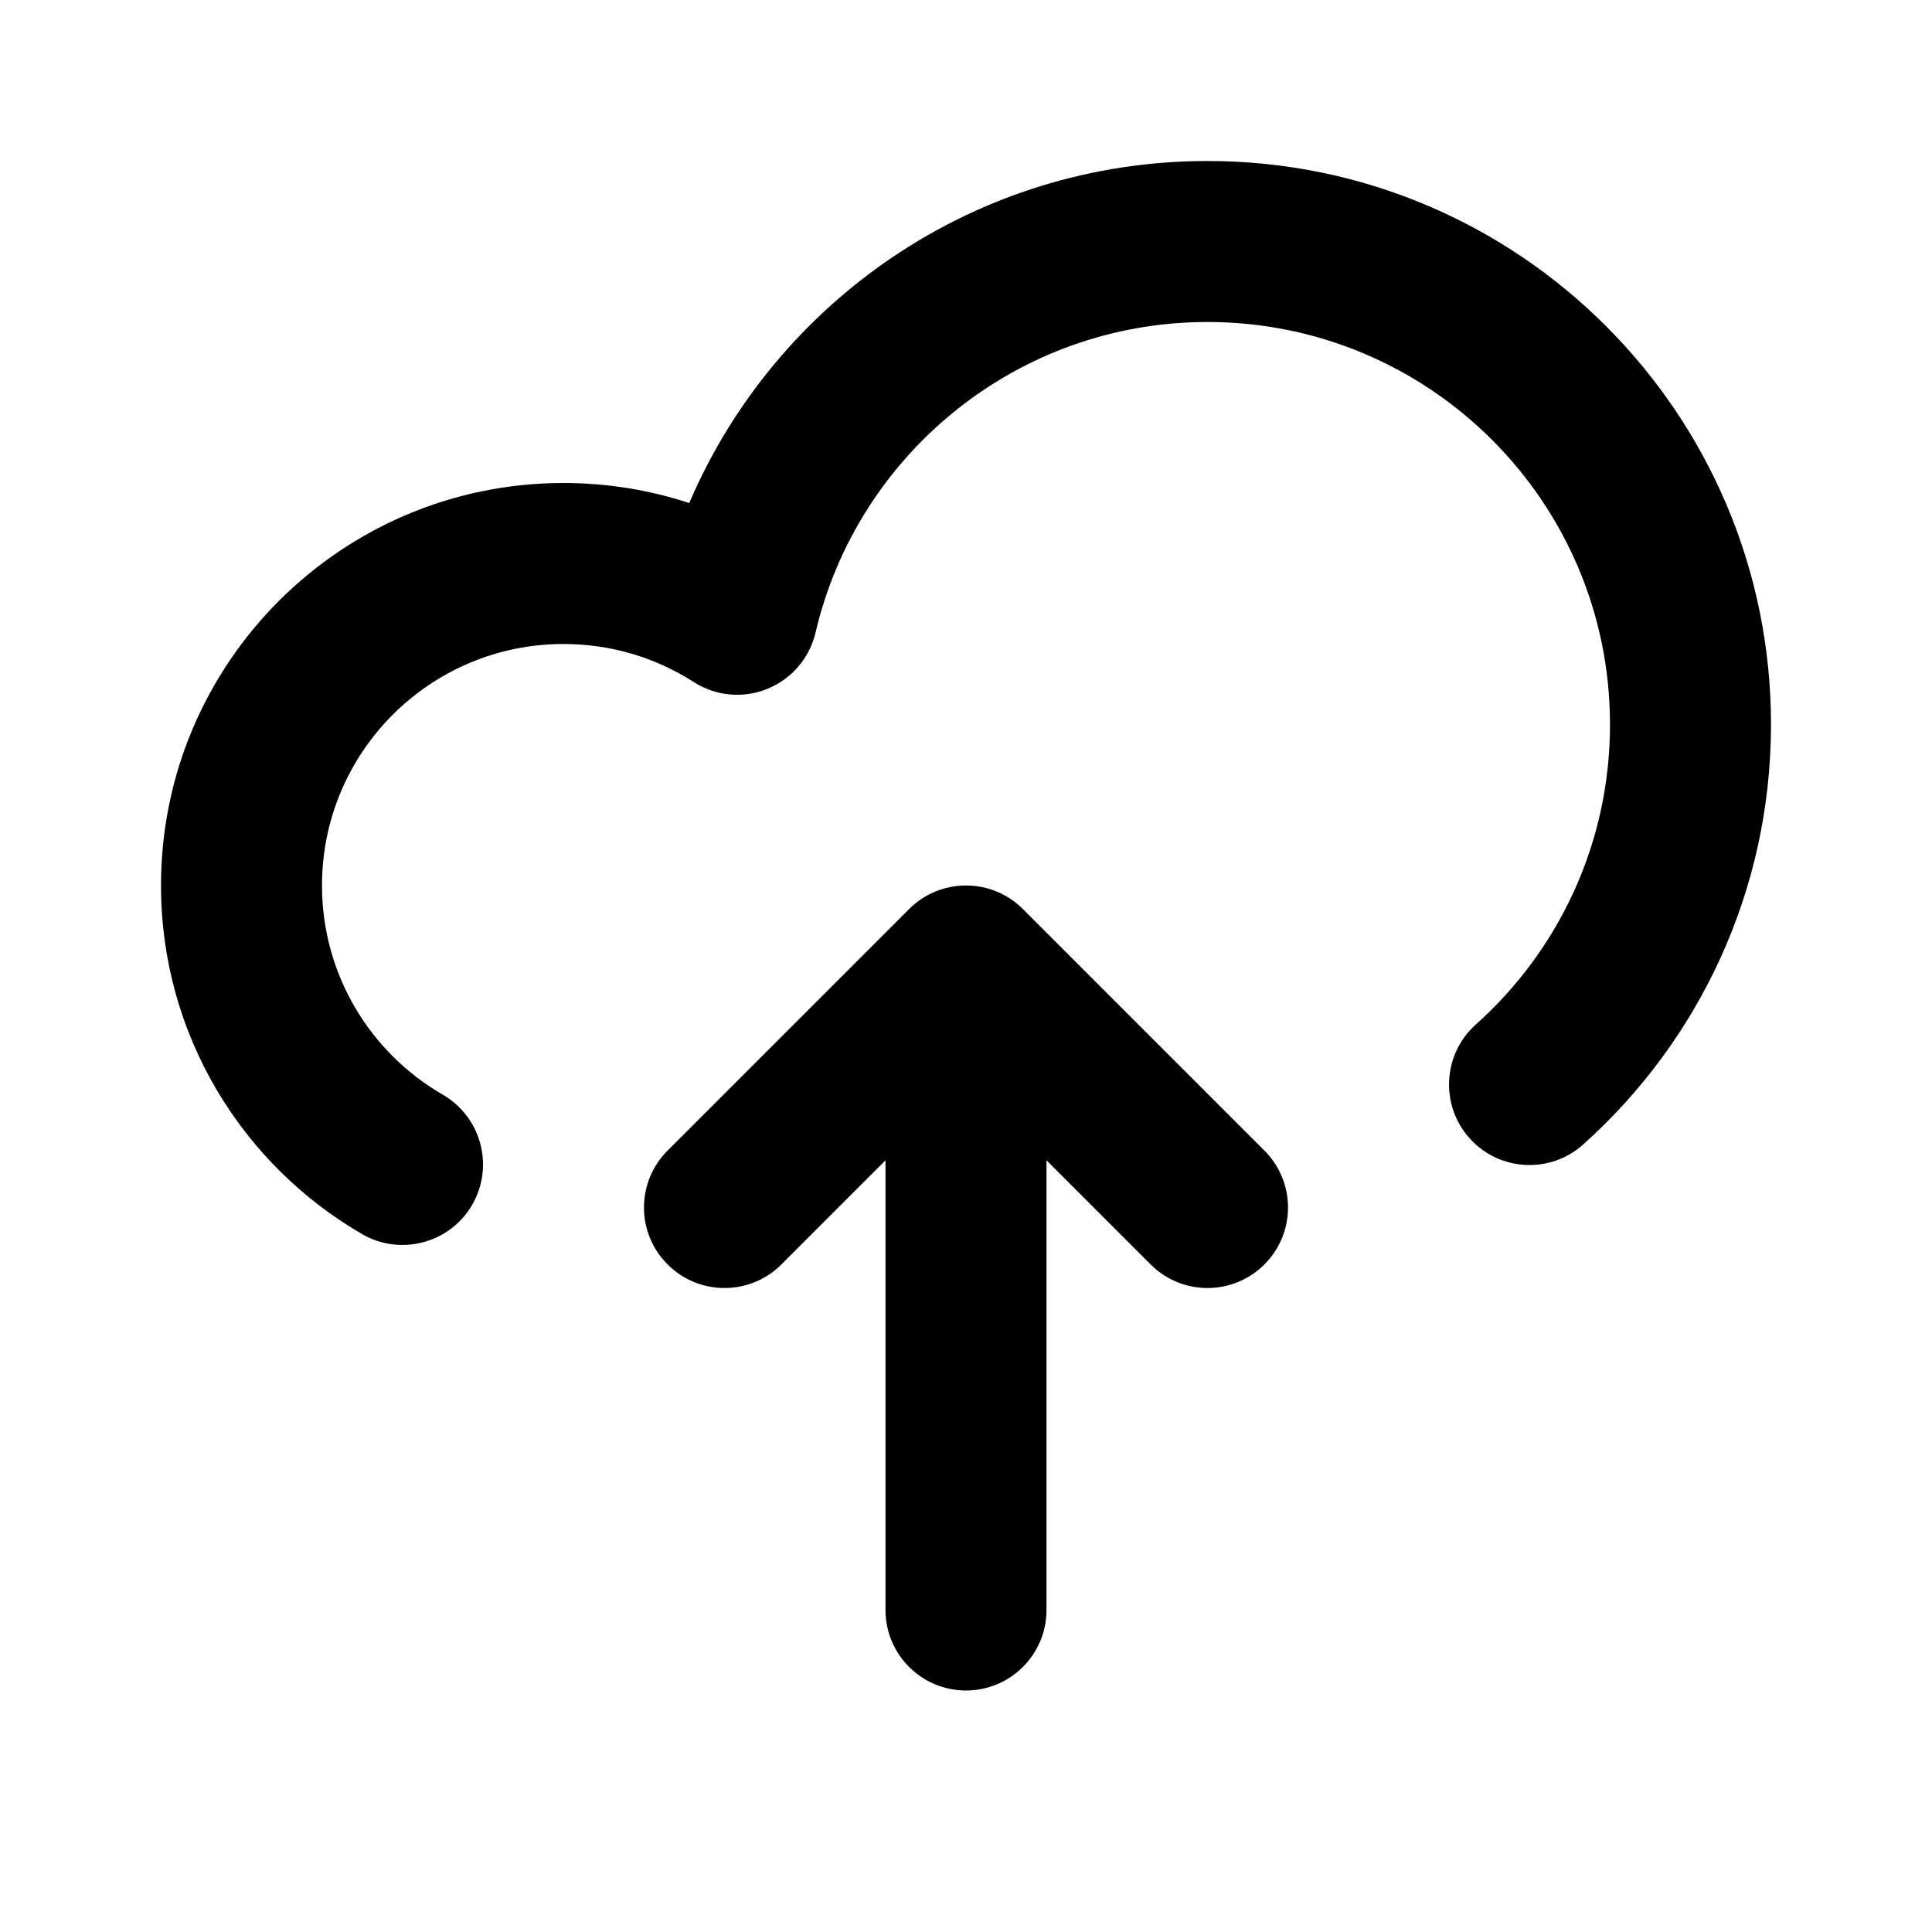 <svg width="1.5em" height="1.5em" viewBox="0 0 24 24" fill="none" xmlns="http://www.w3.org/2000/svg">
<path fill-rule="evenodd" clip-rule="evenodd" d="M9.707 15.707C9.317 16.098 8.683 16.098 8.293 15.707C7.902 15.317 7.902 14.683 8.293 14.293L11.293 11.293C11.487 11.098 11.742 11.001 11.997 11C11.998 11 11.999 11 12 11C12.001 11 12.002 11 12.003 11C12.137 11 12.266 11.027 12.383 11.076C12.501 11.125 12.611 11.197 12.707 11.293L15.707 14.293C16.098 14.683 16.098 15.317 15.707 15.707C15.317 16.098 14.683 16.098 14.293 15.707L13 14.414V20C13 20.552 12.552 21 12 21C11.448 21 11 20.552 11 20V14.414L9.707 15.707Z" fill="currentColor"/>
<path fill-rule="evenodd" clip-rule="evenodd" d="M8.562 6.249C9.63 3.751 12.11 2 15 2C18.866 2 22 5.134 22 9C22 11.073 21.097 12.937 19.667 14.217C19.255 14.586 18.623 14.551 18.255 14.139C17.887 13.728 17.922 13.095 18.333 12.727C19.358 11.81 20 10.481 20 9C20 6.239 17.761 4 15 4C12.632 4 10.647 5.647 10.131 7.858C10.057 8.174 9.834 8.435 9.533 8.557C9.232 8.68 8.89 8.648 8.617 8.472C8.151 8.173 7.597 8 7 8C5.343 8 4 9.343 4 11C4 12.109 4.601 13.079 5.501 13.599C5.979 13.876 6.142 14.488 5.866 14.966C5.589 15.444 4.977 15.607 4.499 15.331C3.007 14.467 2 12.852 2 11C2 8.239 4.239 6 7 6C7.545 6 8.07 6.087 8.562 6.249Z" fill="currentColor"/>
</svg>
